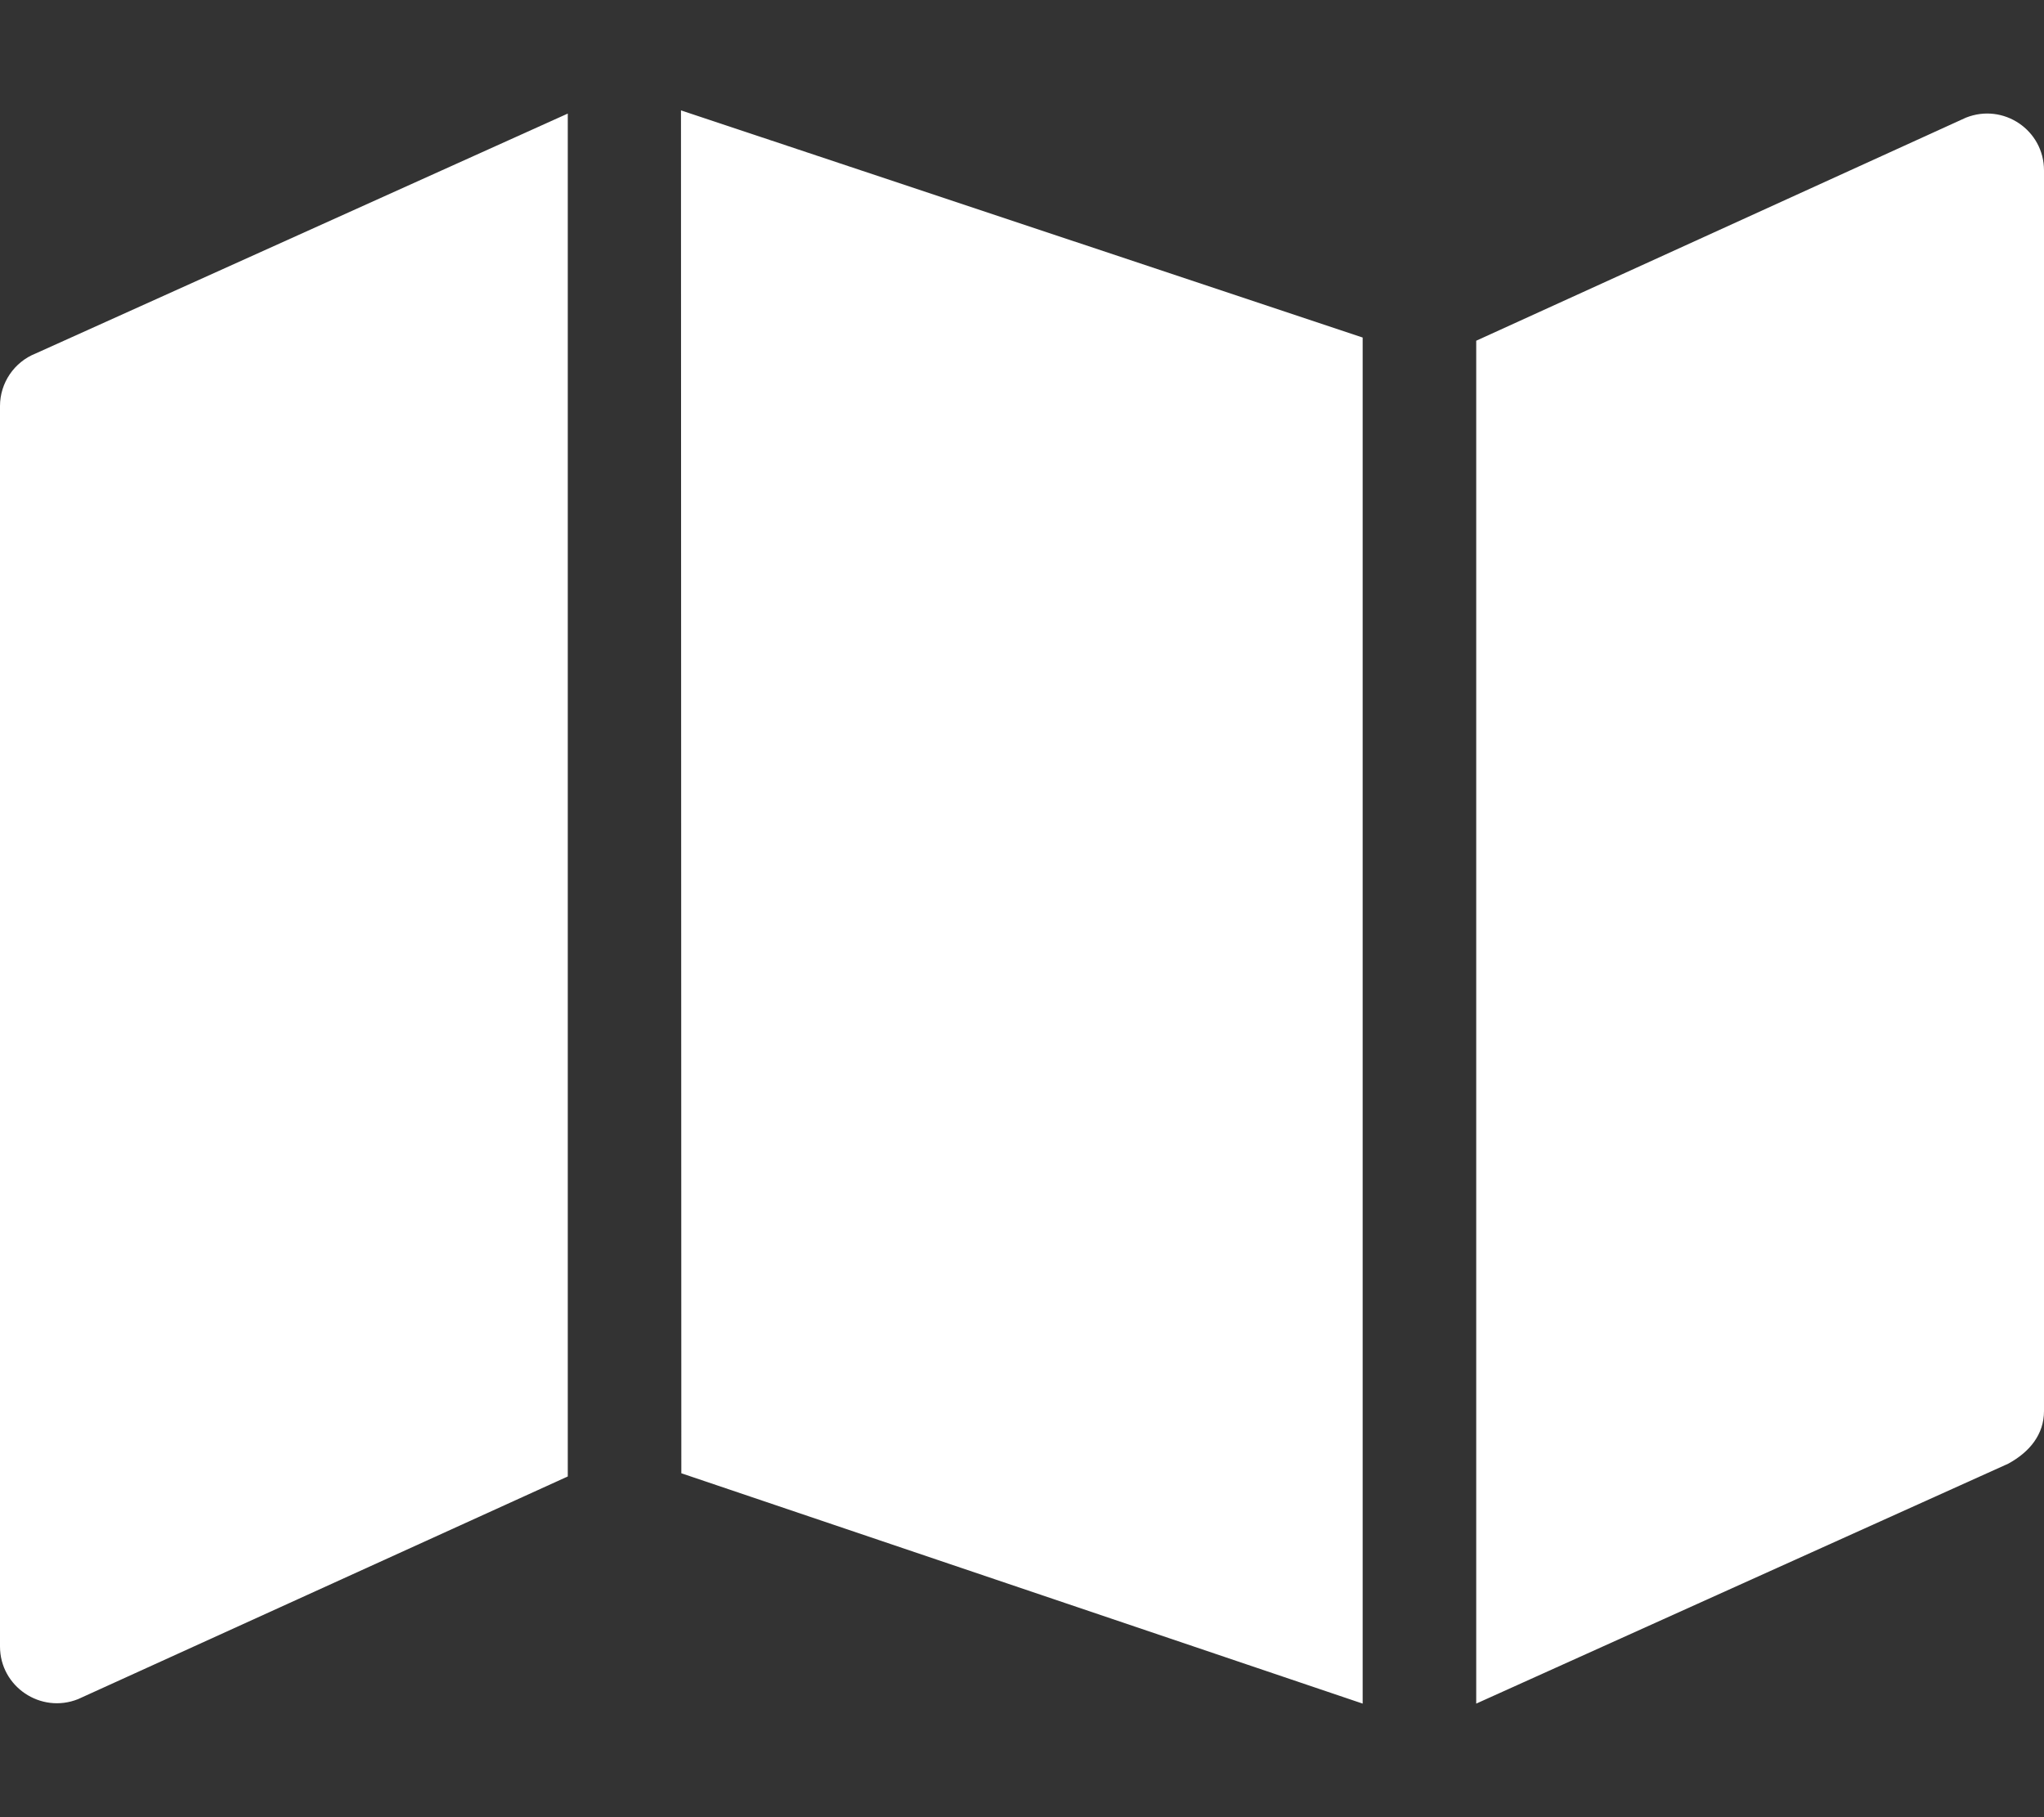 <svg width="576" height="512" viewBox="0 0 576 512" fill="none" xmlns="http://www.w3.org/2000/svg">
<rect x="0" y="0" width="576" height="512" fill="#333333" stroke="none"/>
<path d="M0 114.4V463.9C0 475.22 11.49 482.94 22 478.74L160 416V32L10.06 99.59C3.984 102 0 107.9 0 114.4ZM554 33.15L416 96V480L565.9 412.41C572 409.1 576 404.1 576 397.6V48.01C576 36.69 564.6 28.94 554 33.15ZM192 415.1L384 480V95.1L191.9 31.1L192 415.1Z" fill="white"/>
</svg>
